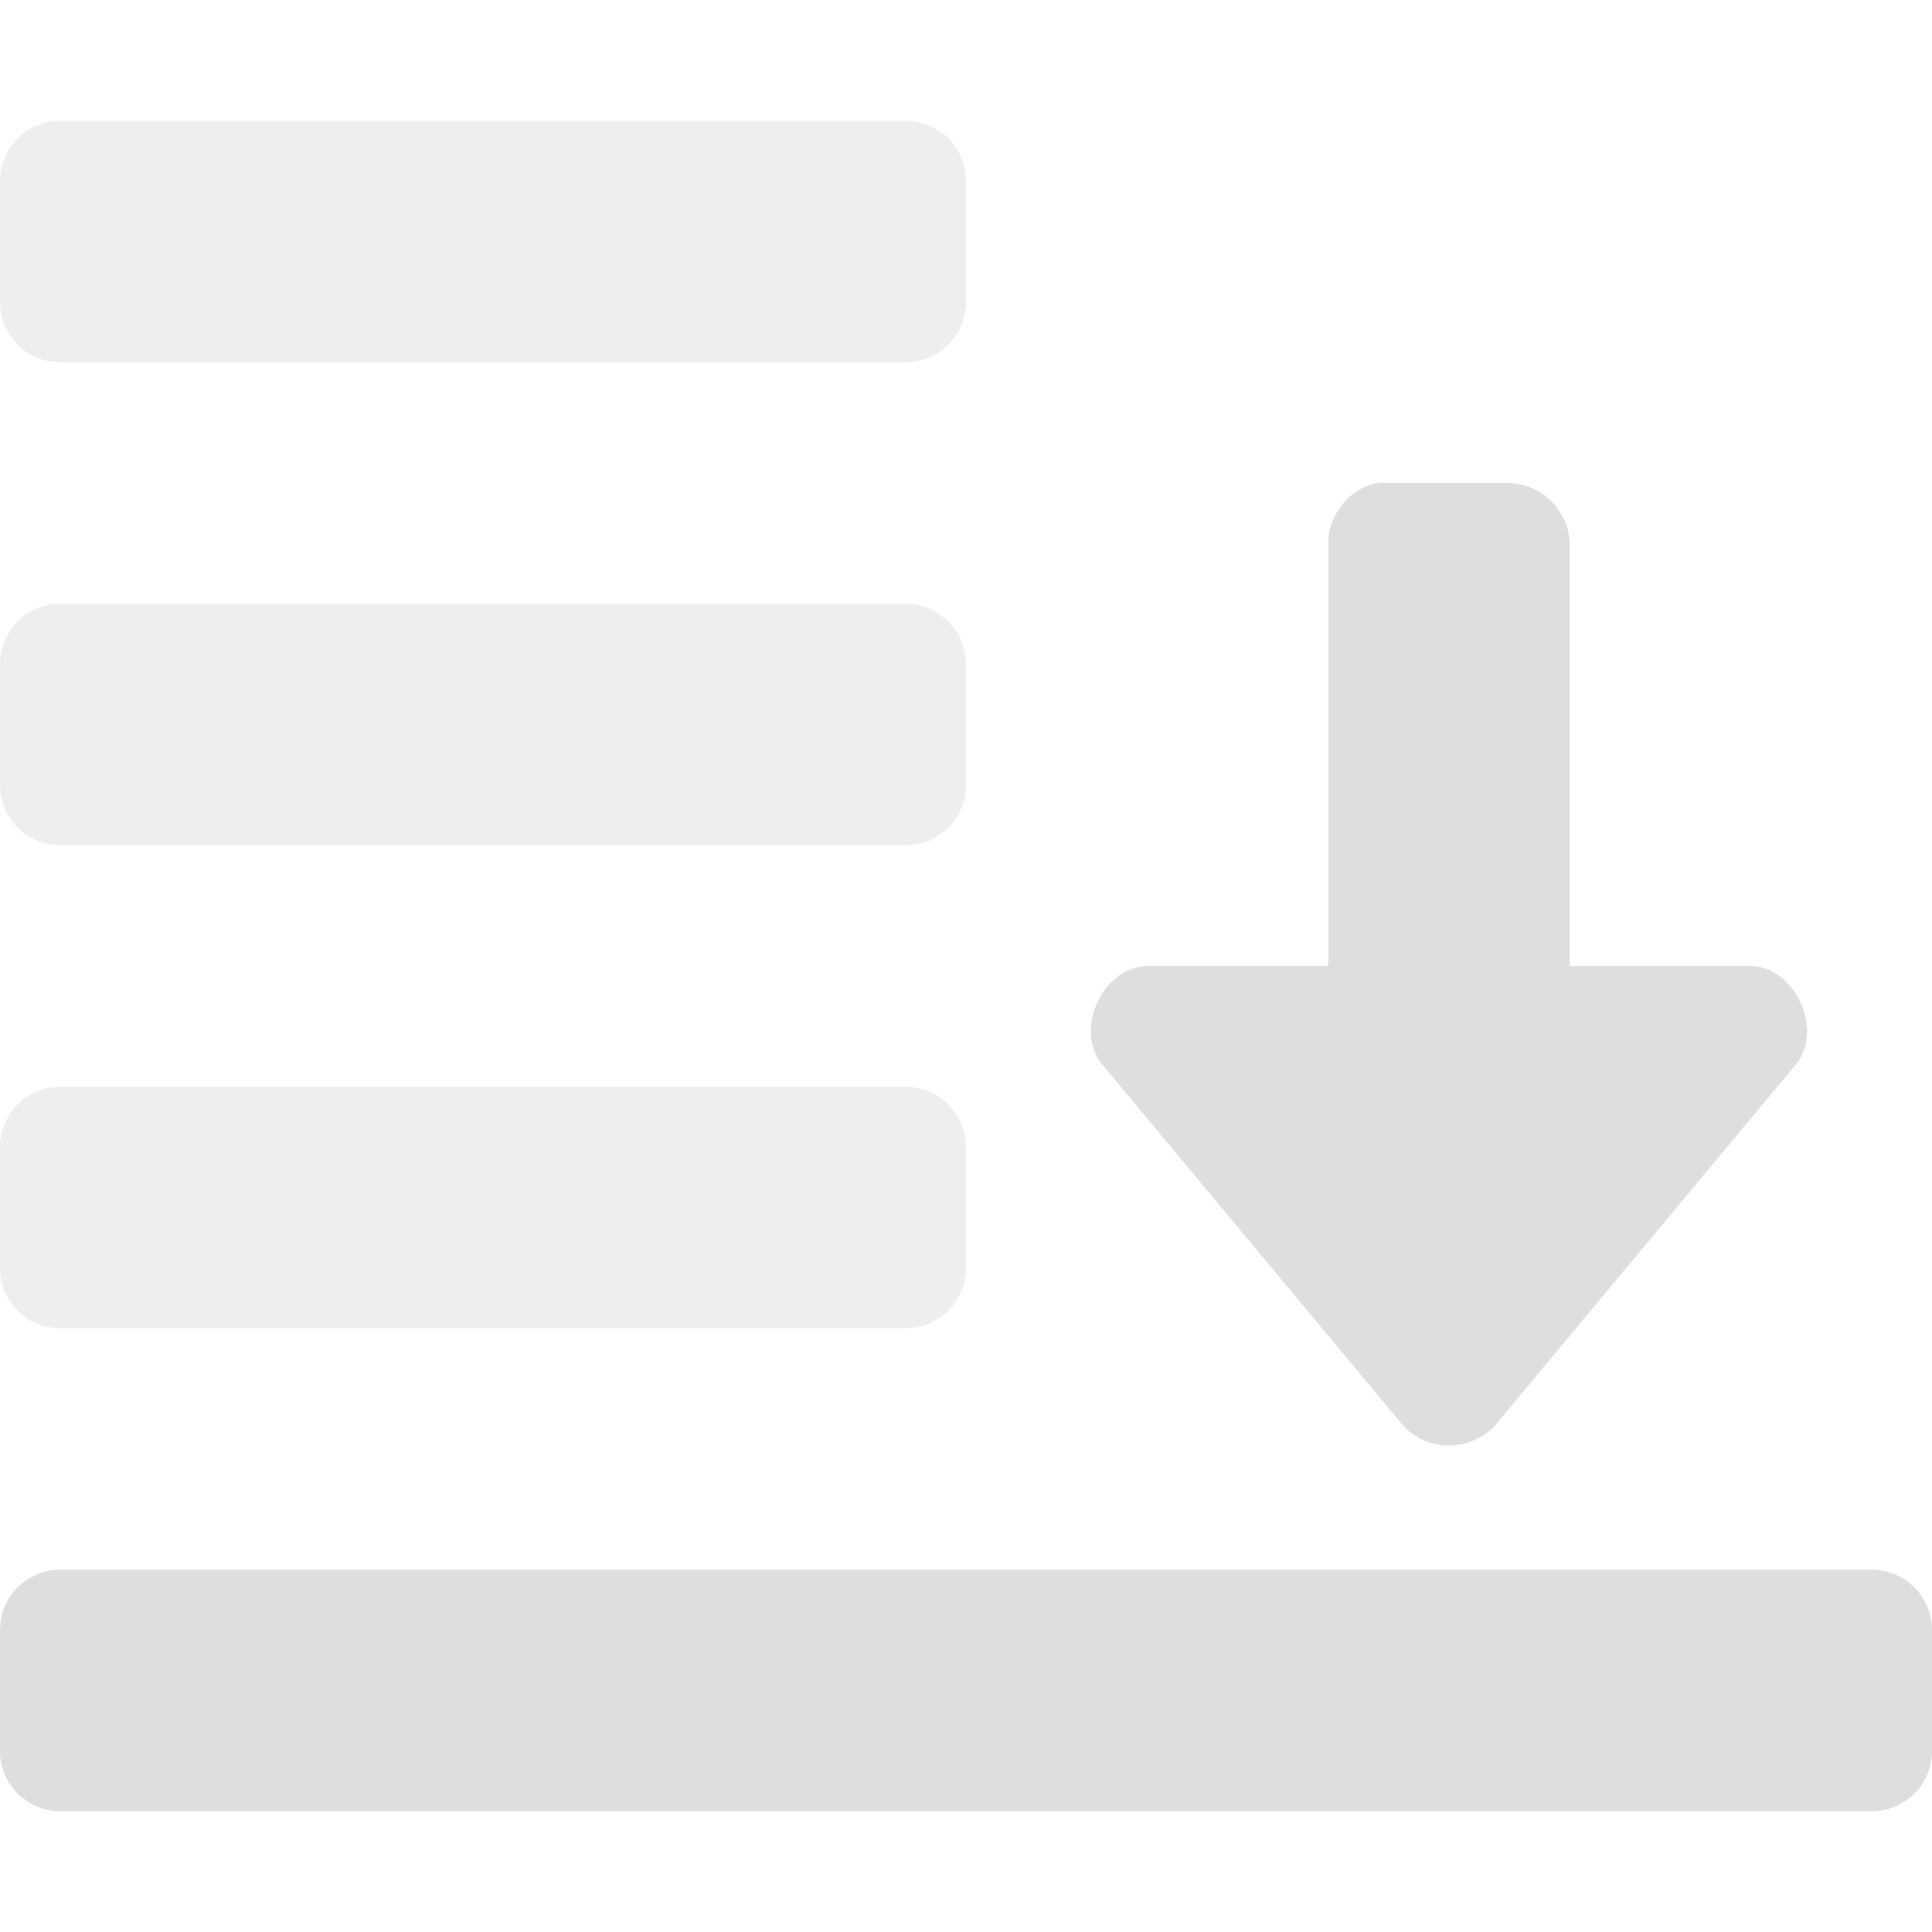 <?xml version="1.0" encoding="UTF-8" standalone="no"?>
<svg
   xmlns:dc="http://purl.org/dc/elements/1.1/"
   xmlns:cc="http://creativecommons.org/ns#"
   xmlns:rdf="http://www.w3.org/1999/02/22-rdf-syntax-ns#"
   xmlns:svg="http://www.w3.org/2000/svg"
   xmlns="http://www.w3.org/2000/svg"
   height="16"
   width="16"
   version="1.1"
   id="svg18">
  <defs
     id="defs22" />
  <path
     id="path824"
     d="M 0.5 1 C 0.223 1 0 1.223 0 1.5 L 0 2.5 C 0 2.777 0.223 3 0.5 3 L 7.5 3 C 7.777 3 8 2.777 8 2.5 L 8 1.5 C 8 1.223 7.777 1 7.5 1 L 0.5 1 z M 0.5 5 C 0.223 5 0 5.223 0 5.5 L 0 6.5 C 0 6.777 0.223 7 0.5 7 L 7.5 7 C 7.777 7 8 6.777 8 6.5 L 8 5.5 C 8 5.223 7.777 5 7.5 5 L 0.5 5 z M 0.5 9 C 0.223 9 0 9.223 0 9.5 L 0 10.5 C 0 10.777 0.223 11 0.5 11 L 7.5 11 C 7.777 11 8 10.777 8 10.5 L 8 9.5 C 8 9.223 7.777 9 7.5 9 L 0.5 9 z "
     style="opacity:0.5;vector-effect:none;fill:#dedede;fill-opacity:1;stroke:none;stroke-width:1;stroke-linecap:butt;stroke-linejoin:miter;stroke-miterlimit:4;stroke-dasharray:none;stroke-dashoffset:0;stroke-opacity:1;marker:none" />
  <path
     id="path822"
     d="M 11.451 3.998 A 0.489 0.489 0 0 0 11.406 4 C 11.177 4.044 10.996 4.267 11 4.5 L 11 8 L 9.5 8 C 9.131 8.011 8.894 8.524 9.125 8.812 L 11.625 11.812 A 0.522 0.522 0 0 0 12.375 11.812 L 14.875 8.812 A 0.418 0.418 0 0 0 14.965 8.566 C 14.978 8.299 14.777 8.008 14.5 8 L 13 8 L 13 4.5 A 0.52 0.52 0 0 0 12.5 4 L 11.5 4 A 0.489 0.489 0 0 0 11.451 3.998 z M 0.5 13 C 0.223 13 0 13.223 0 13.5 L 0 14.5 C 0 14.777 0.223 15 0.5 15 L 15.5 15 C 15.777 15 16 14.777 16 14.5 L 16 13.5 C 16 13.223 15.777 13 15.5 13 L 0.5 13 z "
     style="opacity:1;vector-effect:none;fill:#dedede;fill-opacity:1;stroke:none;stroke-width:1;stroke-linecap:butt;stroke-linejoin:miter;stroke-miterlimit:4;stroke-dasharray:none;stroke-dashoffset:0;stroke-opacity:1;marker:none" />
</svg>
